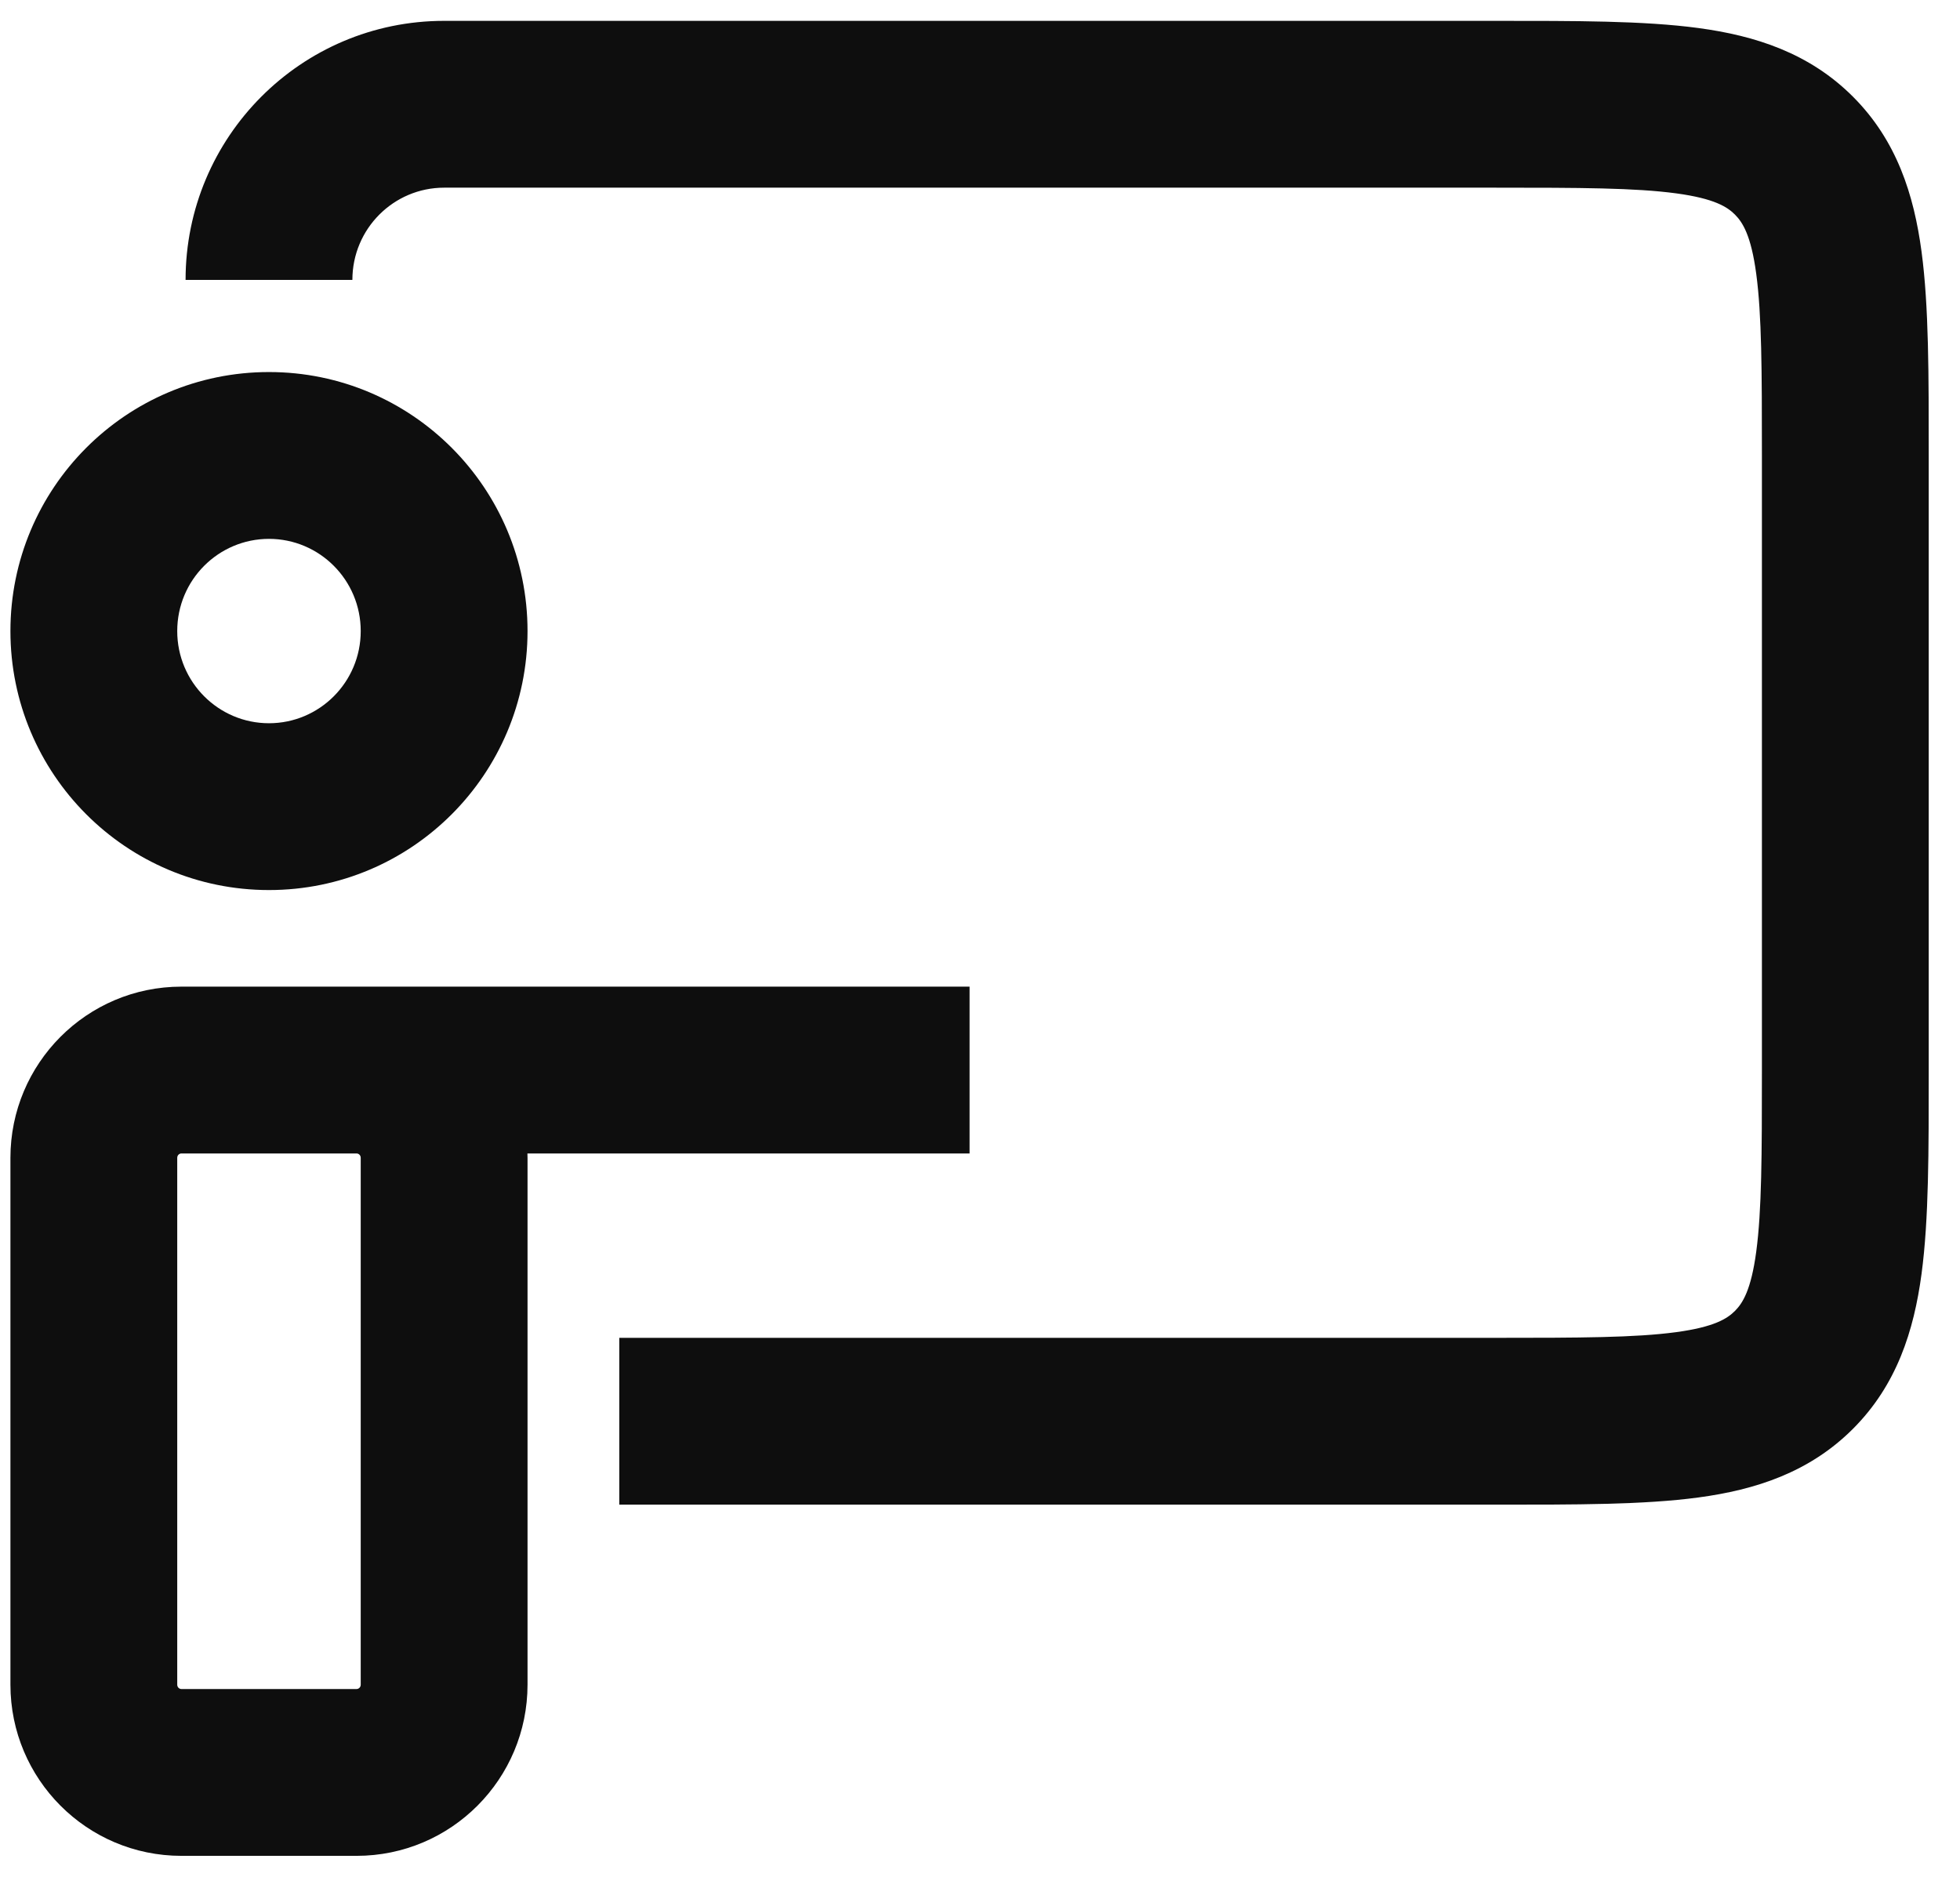 <svg xmlns="http://www.w3.org/2000/svg" width="47" height="45" viewBox="0 0 47 45" fill="none">
  <path d="M43.02 32.846L41.604 31.433V31.433L43.02 32.846ZM10.65 2.5V4.5H35.85V2.5V0.5H10.65V2.5ZM44.25 10.921H42.25V25.658H44.25H46.25V10.921H44.25ZM35.85 34.079V32.079H14.85V34.079V36.079H35.85V34.079ZM44.25 25.658H42.25C42.25 27.699 42.246 29.029 42.114 30.012C41.99 30.938 41.786 31.25 41.604 31.433L43.02 32.846L44.436 34.258C45.484 33.208 45.895 31.911 46.078 30.544C46.254 29.233 46.25 27.586 46.25 25.658H44.25ZM35.85 34.079V36.079C37.773 36.079 39.417 36.083 40.726 35.907C42.092 35.723 43.387 35.309 44.436 34.258L43.02 32.846L41.604 31.433C41.422 31.616 41.112 31.819 40.191 31.943C39.212 32.075 37.887 32.079 35.85 32.079V34.079ZM35.85 2.5V4.5C37.887 4.5 39.212 4.504 40.191 4.636C41.112 4.76 41.422 4.963 41.604 5.146L43.02 3.733L44.436 2.321C43.387 1.27 42.092 0.856 40.726 0.672C39.417 0.496 37.773 0.5 35.85 0.5V2.5ZM44.25 10.921H46.25C46.25 8.993 46.254 7.346 46.078 6.035C45.895 4.668 45.484 3.371 44.436 2.321L43.02 3.733L41.604 5.146C41.786 5.329 41.99 5.641 42.114 6.567C42.246 7.55 42.25 8.88 42.25 10.921H44.25ZM10.65 2.5V0.5C7.221 0.5 4.45 3.285 4.45 6.711H6.45H8.45C8.45 5.485 9.44 4.5 10.65 4.5V2.5ZM10.65 15.132H8.65C8.65 16.357 7.66 17.342 6.45 17.342V19.342V21.342C9.879 21.342 12.65 18.557 12.65 15.132H10.65ZM6.45 19.342V17.342C5.24 17.342 4.25 16.357 4.25 15.132H2.25H0.25C0.25 18.557 3.021 21.342 6.45 21.342V19.342ZM2.25 15.132H4.25C4.25 13.906 5.24 12.921 6.45 12.921V10.921V8.921C3.021 8.921 0.25 11.706 0.25 15.132H2.25ZM6.45 10.921V12.921C7.66 12.921 8.65 13.906 8.65 15.132H10.65H12.65C12.65 11.706 9.879 8.921 6.45 8.921V10.921ZM2.25 40.395H4.25V27.763H2.25H0.25V40.395H2.25ZM4.35 25.658V27.658H8.55V25.658V23.658H4.35V25.658ZM10.65 27.763H8.65V40.395H10.65H12.65V27.763H10.65ZM4.35 42.5V44.5H8.55V42.5V40.5H4.35V42.5ZM8.55 25.658V27.658C8.601 27.658 8.65 27.7 8.65 27.763H10.65H12.65C12.65 25.501 10.819 23.658 8.55 23.658V25.658ZM10.65 40.395H8.65C8.65 40.458 8.601 40.5 8.55 40.5V42.5V44.5C10.819 44.5 12.65 42.657 12.65 40.395H10.65ZM2.25 27.763H4.25C4.25 27.7 4.299 27.658 4.35 27.658V25.658V23.658C2.081 23.658 0.25 25.501 0.25 27.763H2.25ZM2.25 40.395H0.25C0.25 42.657 2.081 44.5 4.35 44.5V42.5V40.5C4.299 40.5 4.25 40.458 4.25 40.395H2.25ZM6.45 25.658V27.658H23.25V25.658V23.658H6.45V25.658Z" fill="#0E0E0E"/>
</svg>
